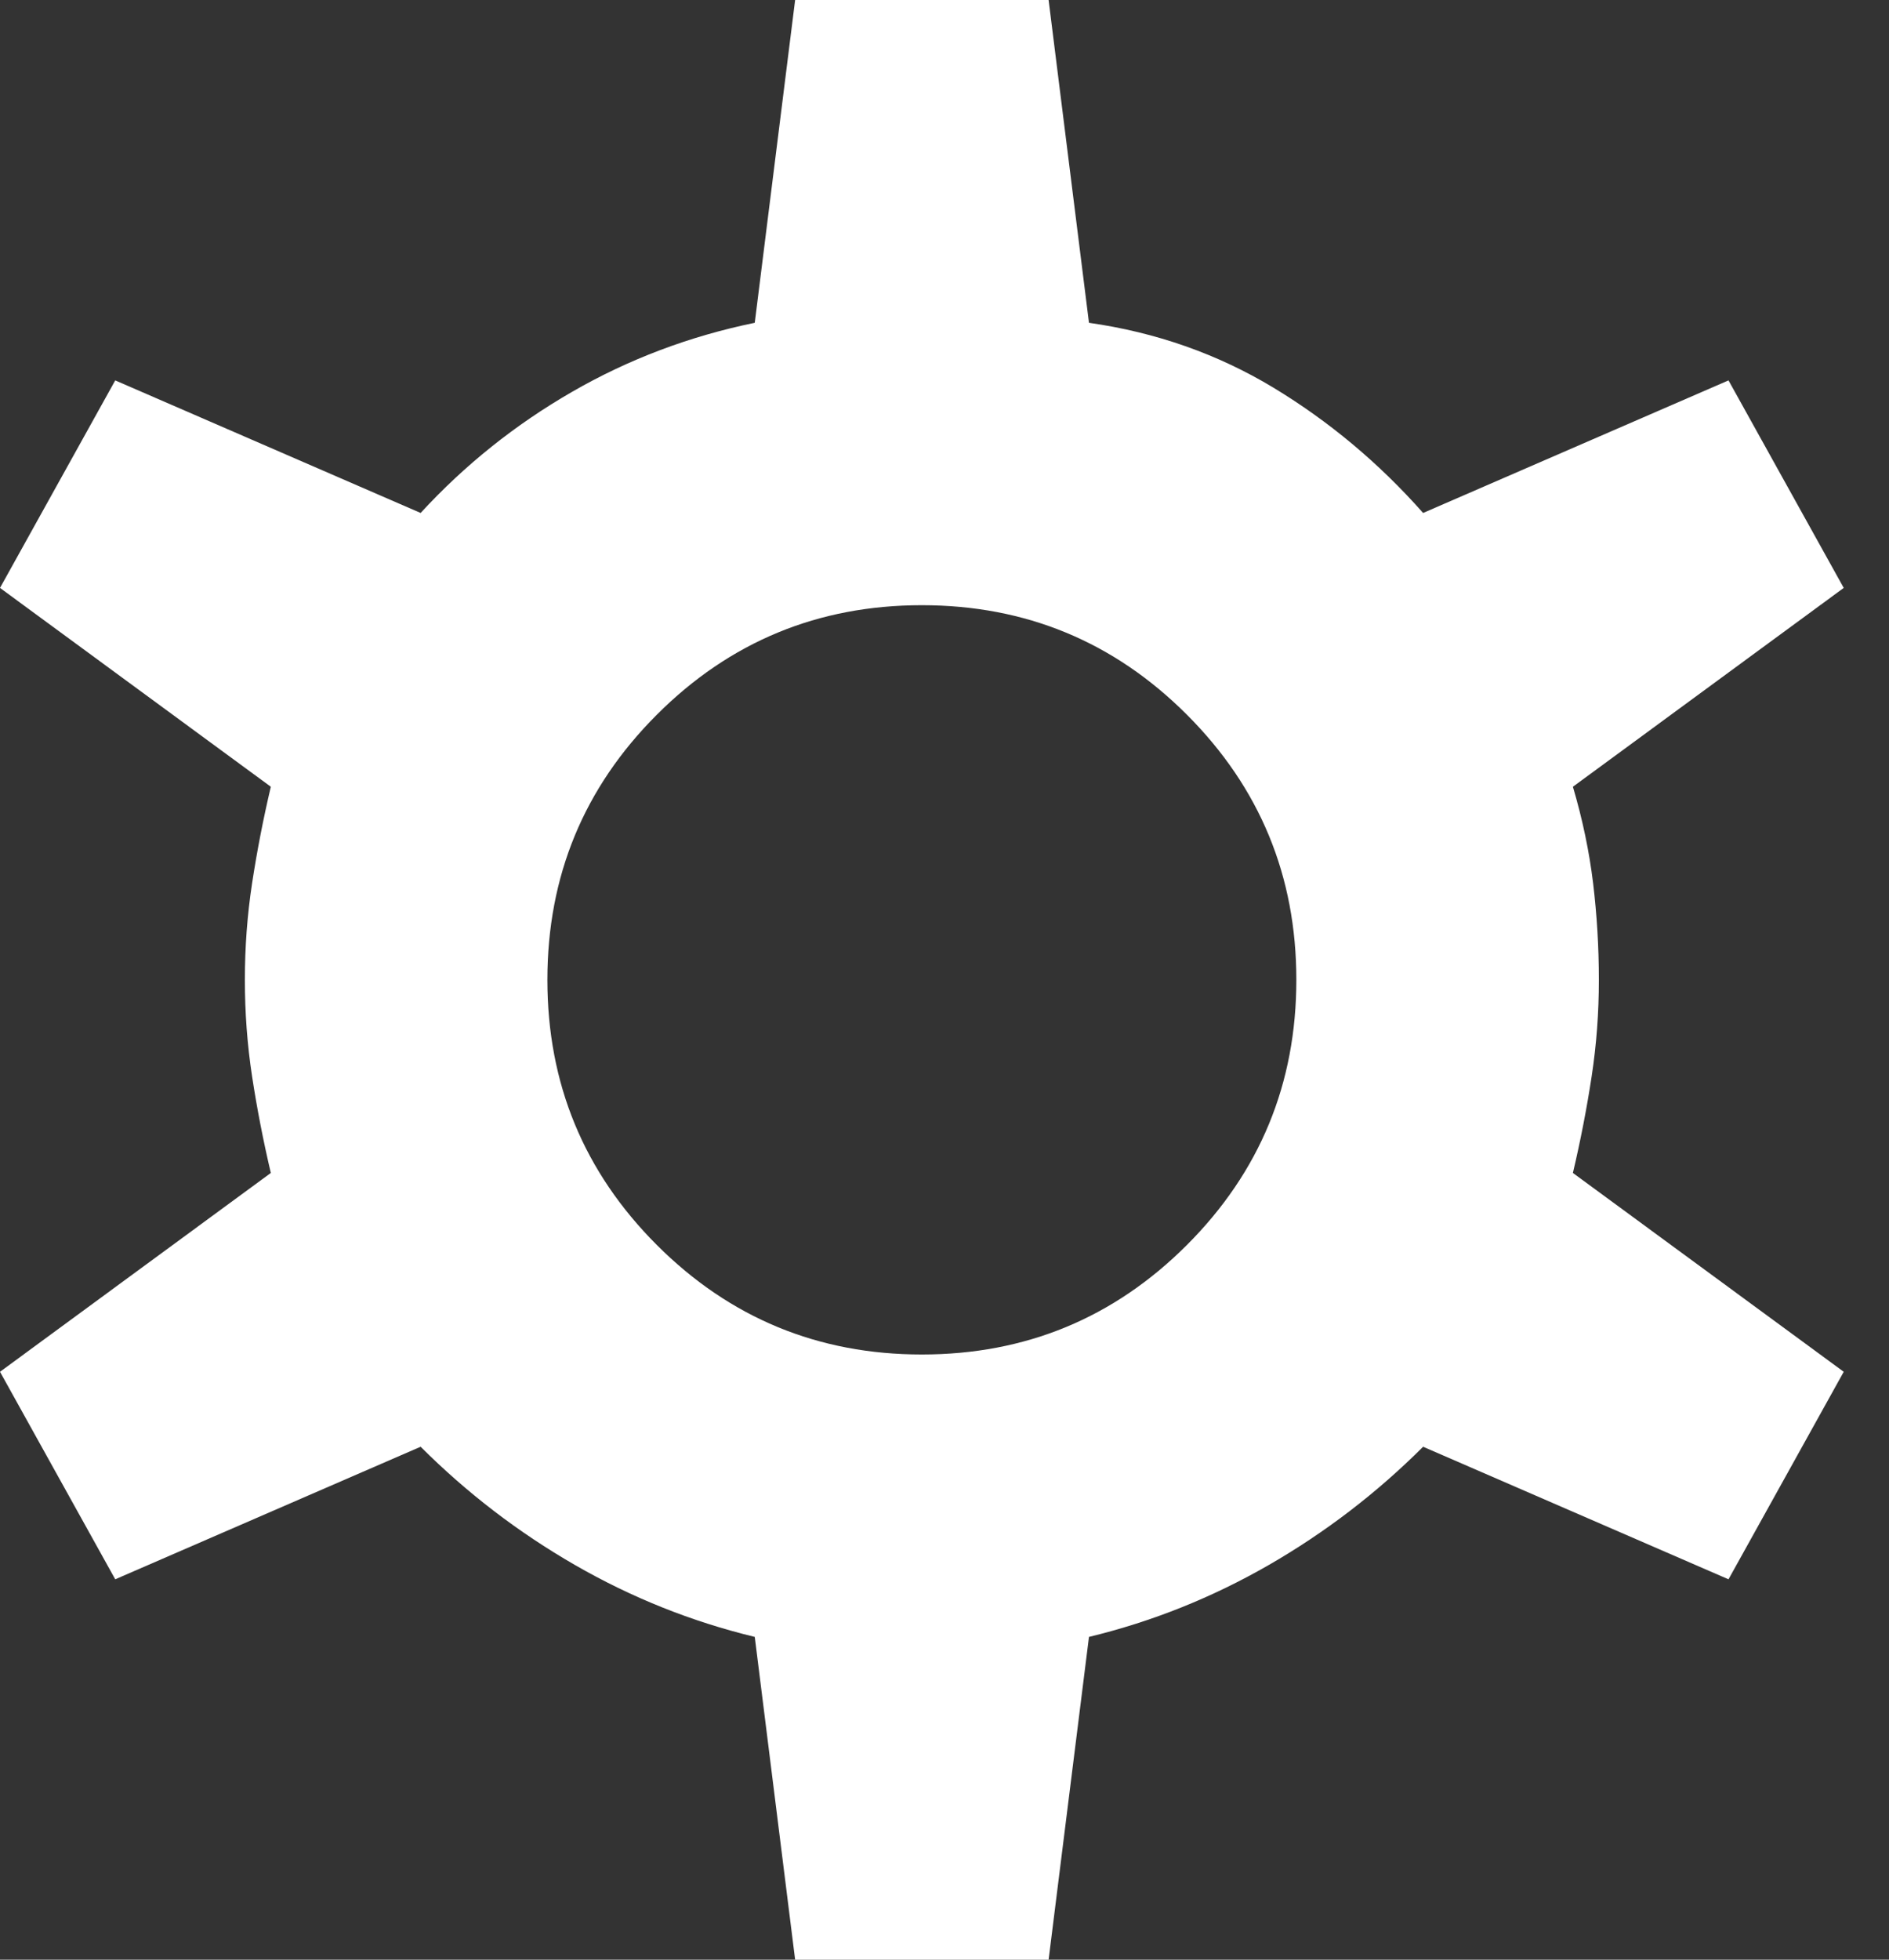 <?xml version="1.0" encoding="UTF-8" standalone="no"?><!DOCTYPE svg PUBLIC "-//W3C//DTD SVG 1.1//EN" "http://www.w3.org/Graphics/SVG/1.1/DTD/svg11.dtd"><svg width="100%" height="100%" viewBox="0 0 27 28" version="1.1" xmlns="http://www.w3.org/2000/svg" xmlns:xlink="http://www.w3.org/1999/xlink" xml:space="preserve" xmlns:serif="http://www.serif.com/" style="fill-rule:evenodd;clip-rule:evenodd;stroke-linejoin:round;stroke-miterlimit:2;"><rect x="0" y="0" width="27" height="28" fill="#333333" stroke="none"/><path d="M11.365,28l-0.577,-4.612c-0.906,-0.219 -1.764,-0.563 -2.573,-1.029c-0.81,-0.467 -1.544,-1.03 -2.203,-1.688l-4.365,1.894l-1.647,-2.965l3.871,-2.841c-0.11,-0.467 -0.199,-0.927 -0.268,-1.38c-0.069,-0.453 -0.103,-0.912 -0.103,-1.379c-0,-0.467 0.034,-0.926 0.103,-1.379c0.069,-0.453 0.158,-0.913 0.268,-1.38l-3.871,-2.841l1.647,-2.965l4.365,1.894c0.631,-0.686 1.352,-1.262 2.162,-1.729c0.809,-0.467 1.681,-0.796 2.614,-0.988l0.577,-4.612l3.623,0l0.577,4.612c0.96,0.137 1.839,0.446 2.635,0.926c0.796,0.481 1.51,1.078 2.141,1.791l4.365,-1.894l1.647,2.965l-3.871,2.841c0.138,0.467 0.234,0.927 0.289,1.38c0.054,0.453 0.082,0.912 0.082,1.379c-0,0.467 -0.034,0.926 -0.103,1.379c-0.069,0.453 -0.158,0.913 -0.268,1.38l3.871,2.841l-1.647,2.965l-4.365,-1.894c-0.659,0.658 -1.393,1.221 -2.203,1.688c-0.81,0.466 -1.667,0.81 -2.573,1.029l-0.577,4.612l-3.623,-0Zm1.811,-8.647c1.483,-0 2.746,-0.522 3.789,-1.565c1.043,-1.043 1.564,-2.306 1.564,-3.788c0,-1.482 -0.521,-2.745 -1.564,-3.788c-1.043,-1.043 -2.306,-1.565 -3.789,-1.565c-1.482,0 -2.745,0.522 -3.788,1.565c-1.043,1.043 -1.564,2.306 -1.564,3.788c-0,1.482 0.521,2.745 1.564,3.788c1.043,1.043 2.306,1.565 3.788,1.565Z" style="fill:#fff;"/></svg>